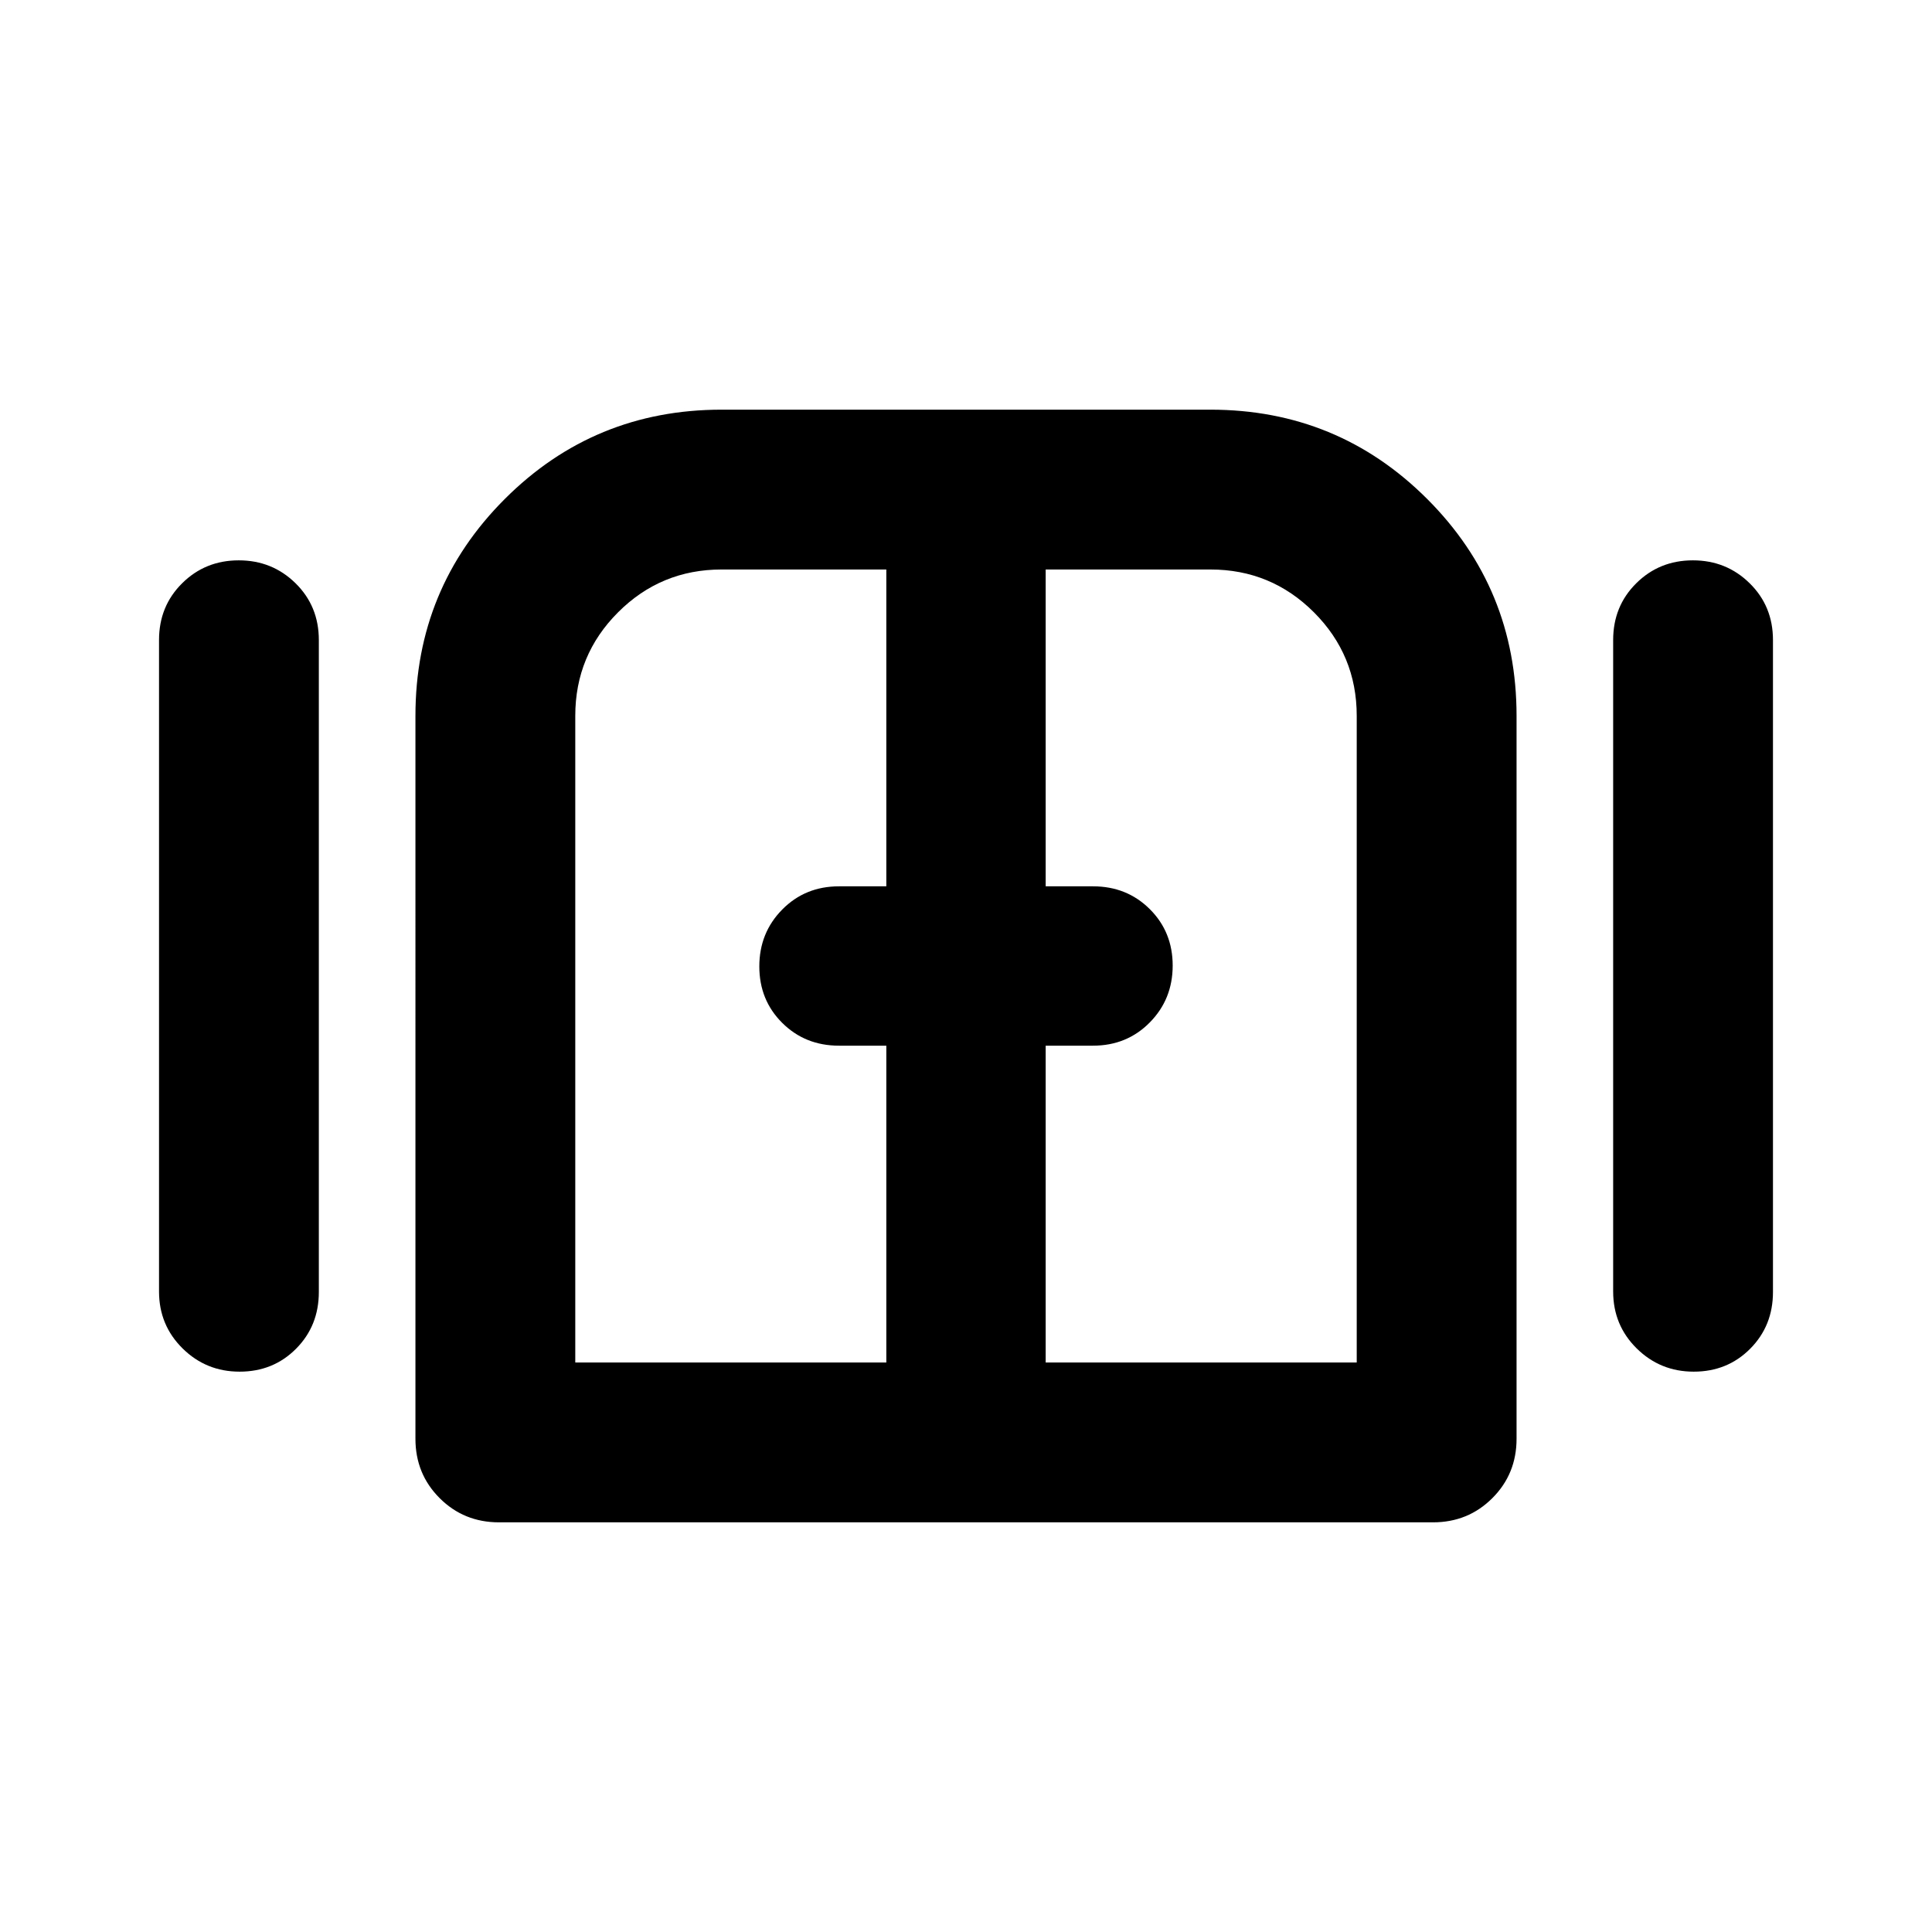 <svg xmlns="http://www.w3.org/2000/svg" height="20" viewBox="0 -960 960 960" width="20"><path d="M119.06-278.43q-16.65 0-28.34-11.55-11.7-11.55-11.7-28.28v-323.72q0-16.82 11.49-28.2 11.48-11.39 28.13-11.39 16.64 0 28.22 11.39 11.57 11.38 11.57 28.2v323.96q0 16.82-11.32 28.2-11.32 11.39-28.05 11.39Zm128.87 74.87q-17.45 0-29.47-12.03-12.03-12.02-12.03-29.48V-604.3q0-63.36 44.39-107.75t107.75-44.39h242.86q63.36 0 107.75 44.39t44.39 107.75v359.23q0 17.46-12.03 29.48-12.02 12.03-29.47 12.03H247.93Zm593.67-74.87q-16.64 0-28.34-11.55-11.69-11.55-11.69-28.28v-323.72q0-16.82 11.48-28.2 11.49-11.39 28.13-11.39 16.65 0 28.22 11.39 11.58 11.38 11.58 28.2v323.96q0 16.82-11.32 28.2-11.32 11.39-28.06 11.39ZM480-480ZM285.85-282.98h154.56v-157.43h-23.52q-16.82 0-28.2-11.32-11.39-11.32-11.39-28.06 0-16.73 11.39-28.27 11.38-11.53 28.2-11.53h23.52v-157.43h-81.84q-30.18 0-51.45 21.27-21.27 21.27-21.27 51.45v321.32Zm233.74 0h154.56V-604.3q0-30.18-21.27-51.45-21.27-21.27-51.45-21.27h-81.84v157.43h23.52q16.82 0 28.2 11.32 11.39 11.32 11.39 28.06 0 16.73-11.39 28.27-11.38 11.53-28.2 11.53h-23.52v157.43Z"/></svg>